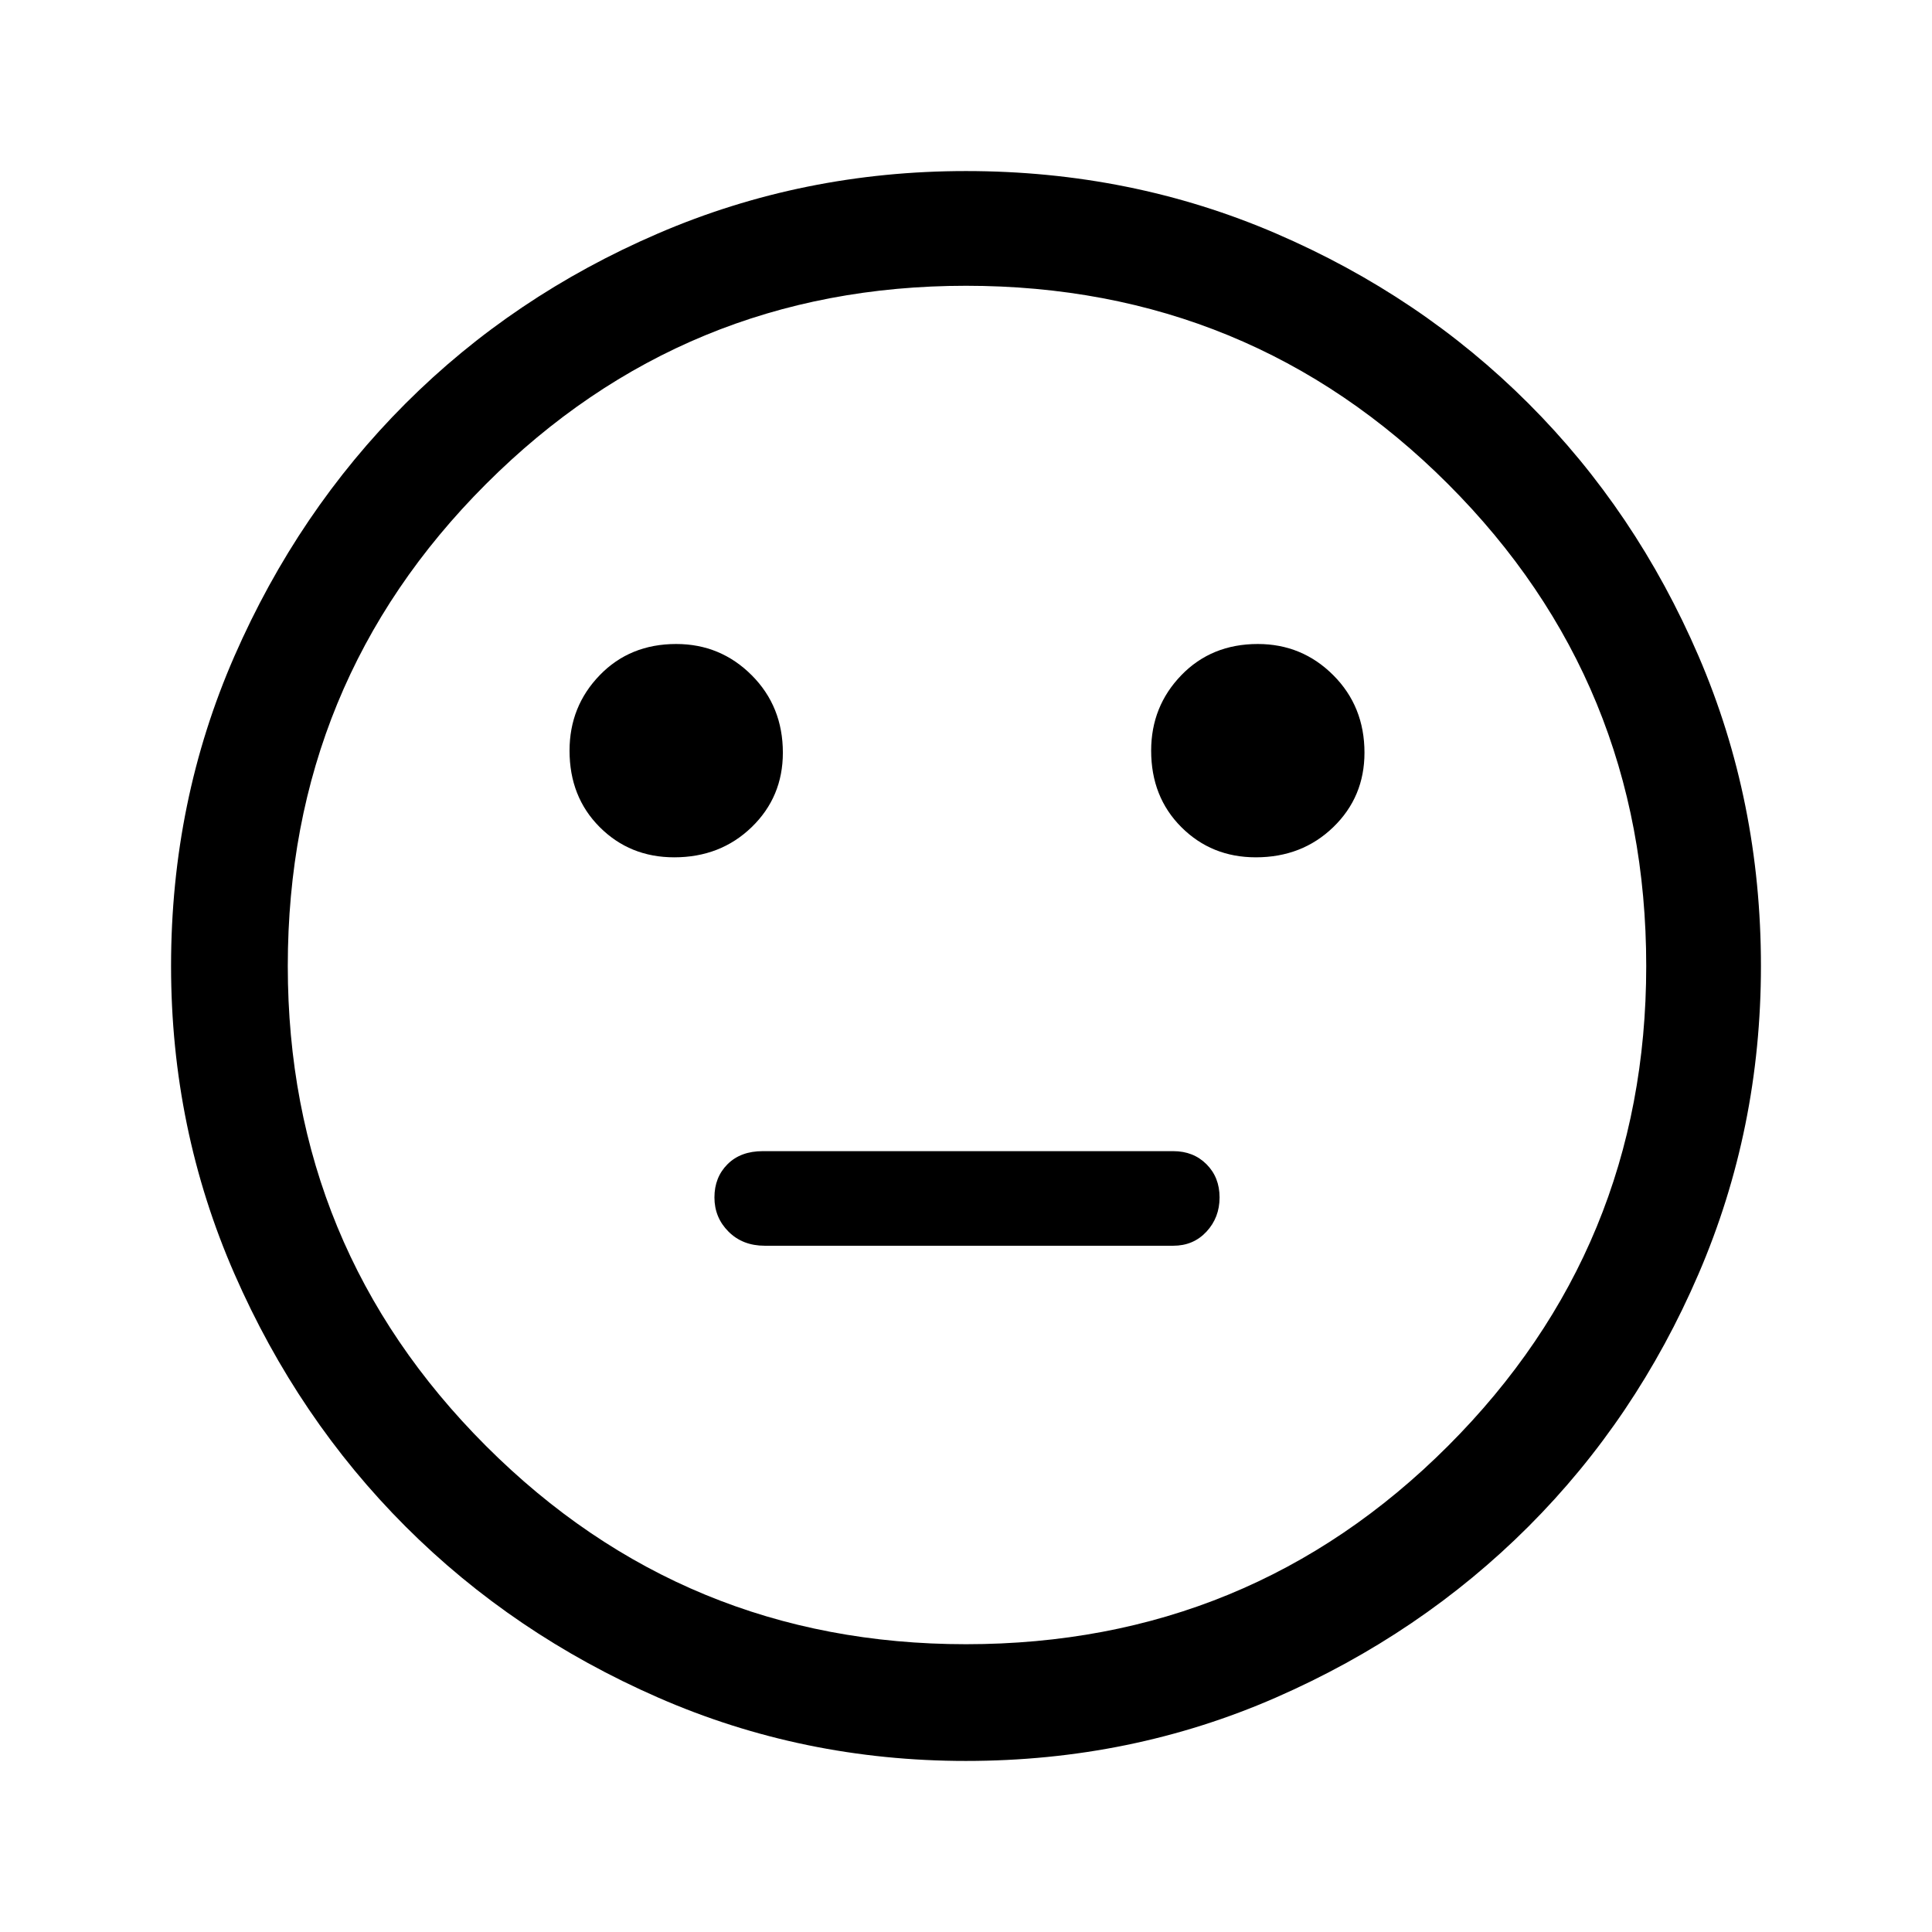 <svg xmlns="http://www.w3.org/2000/svg" height="48" width="48"><path d="M31.2 21.3q1.15 0 1.925-.75.775-.75.775-1.85 0-1.15-.775-1.925Q32.35 16 31.25 16q-1.15 0-1.9.775t-.75 1.875q0 1.15.75 1.9t1.85.75Zm-14.45 0q1.15 0 1.925-.75.775-.75.775-1.85 0-1.15-.775-1.925Q17.9 16 16.8 16q-1.15 0-1.9.775t-.75 1.875q0 1.15.75 1.9t1.85.75ZM19 30.95h10.15q.5 0 .825-.35.325-.35.325-.85t-.325-.825q-.325-.325-.825-.325h-10.2q-.55 0-.875.325-.325.325-.325.825 0 .5.35.85t.9.35Zm5 12.8q-4.05 0-7.65-1.575-3.6-1.575-6.275-4.25Q7.4 35.25 5.825 31.65 4.25 28.05 4.25 24q0-4.1 1.575-7.7 1.575-3.6 4.25-6.275Q12.75 7.35 16.35 5.8q3.6-1.55 7.65-1.55 4.1 0 7.7 1.55 3.6 1.55 6.275 4.225Q40.65 12.7 42.2 16.3q1.55 3.6 1.55 7.7 0 4.05-1.55 7.65-1.55 3.6-4.225 6.275Q35.3 40.6 31.7 42.175 28.1 43.75 24 43.75ZM24 24Zm0 16.85q7.05 0 11.975-4.925T40.9 24q0-7.05-4.925-11.975T24 7.1q-7 0-11.925 4.925Q7.15 16.95 7.15 24q0 7 4.925 11.925Q17 40.85 24 40.85Z"/></svg>